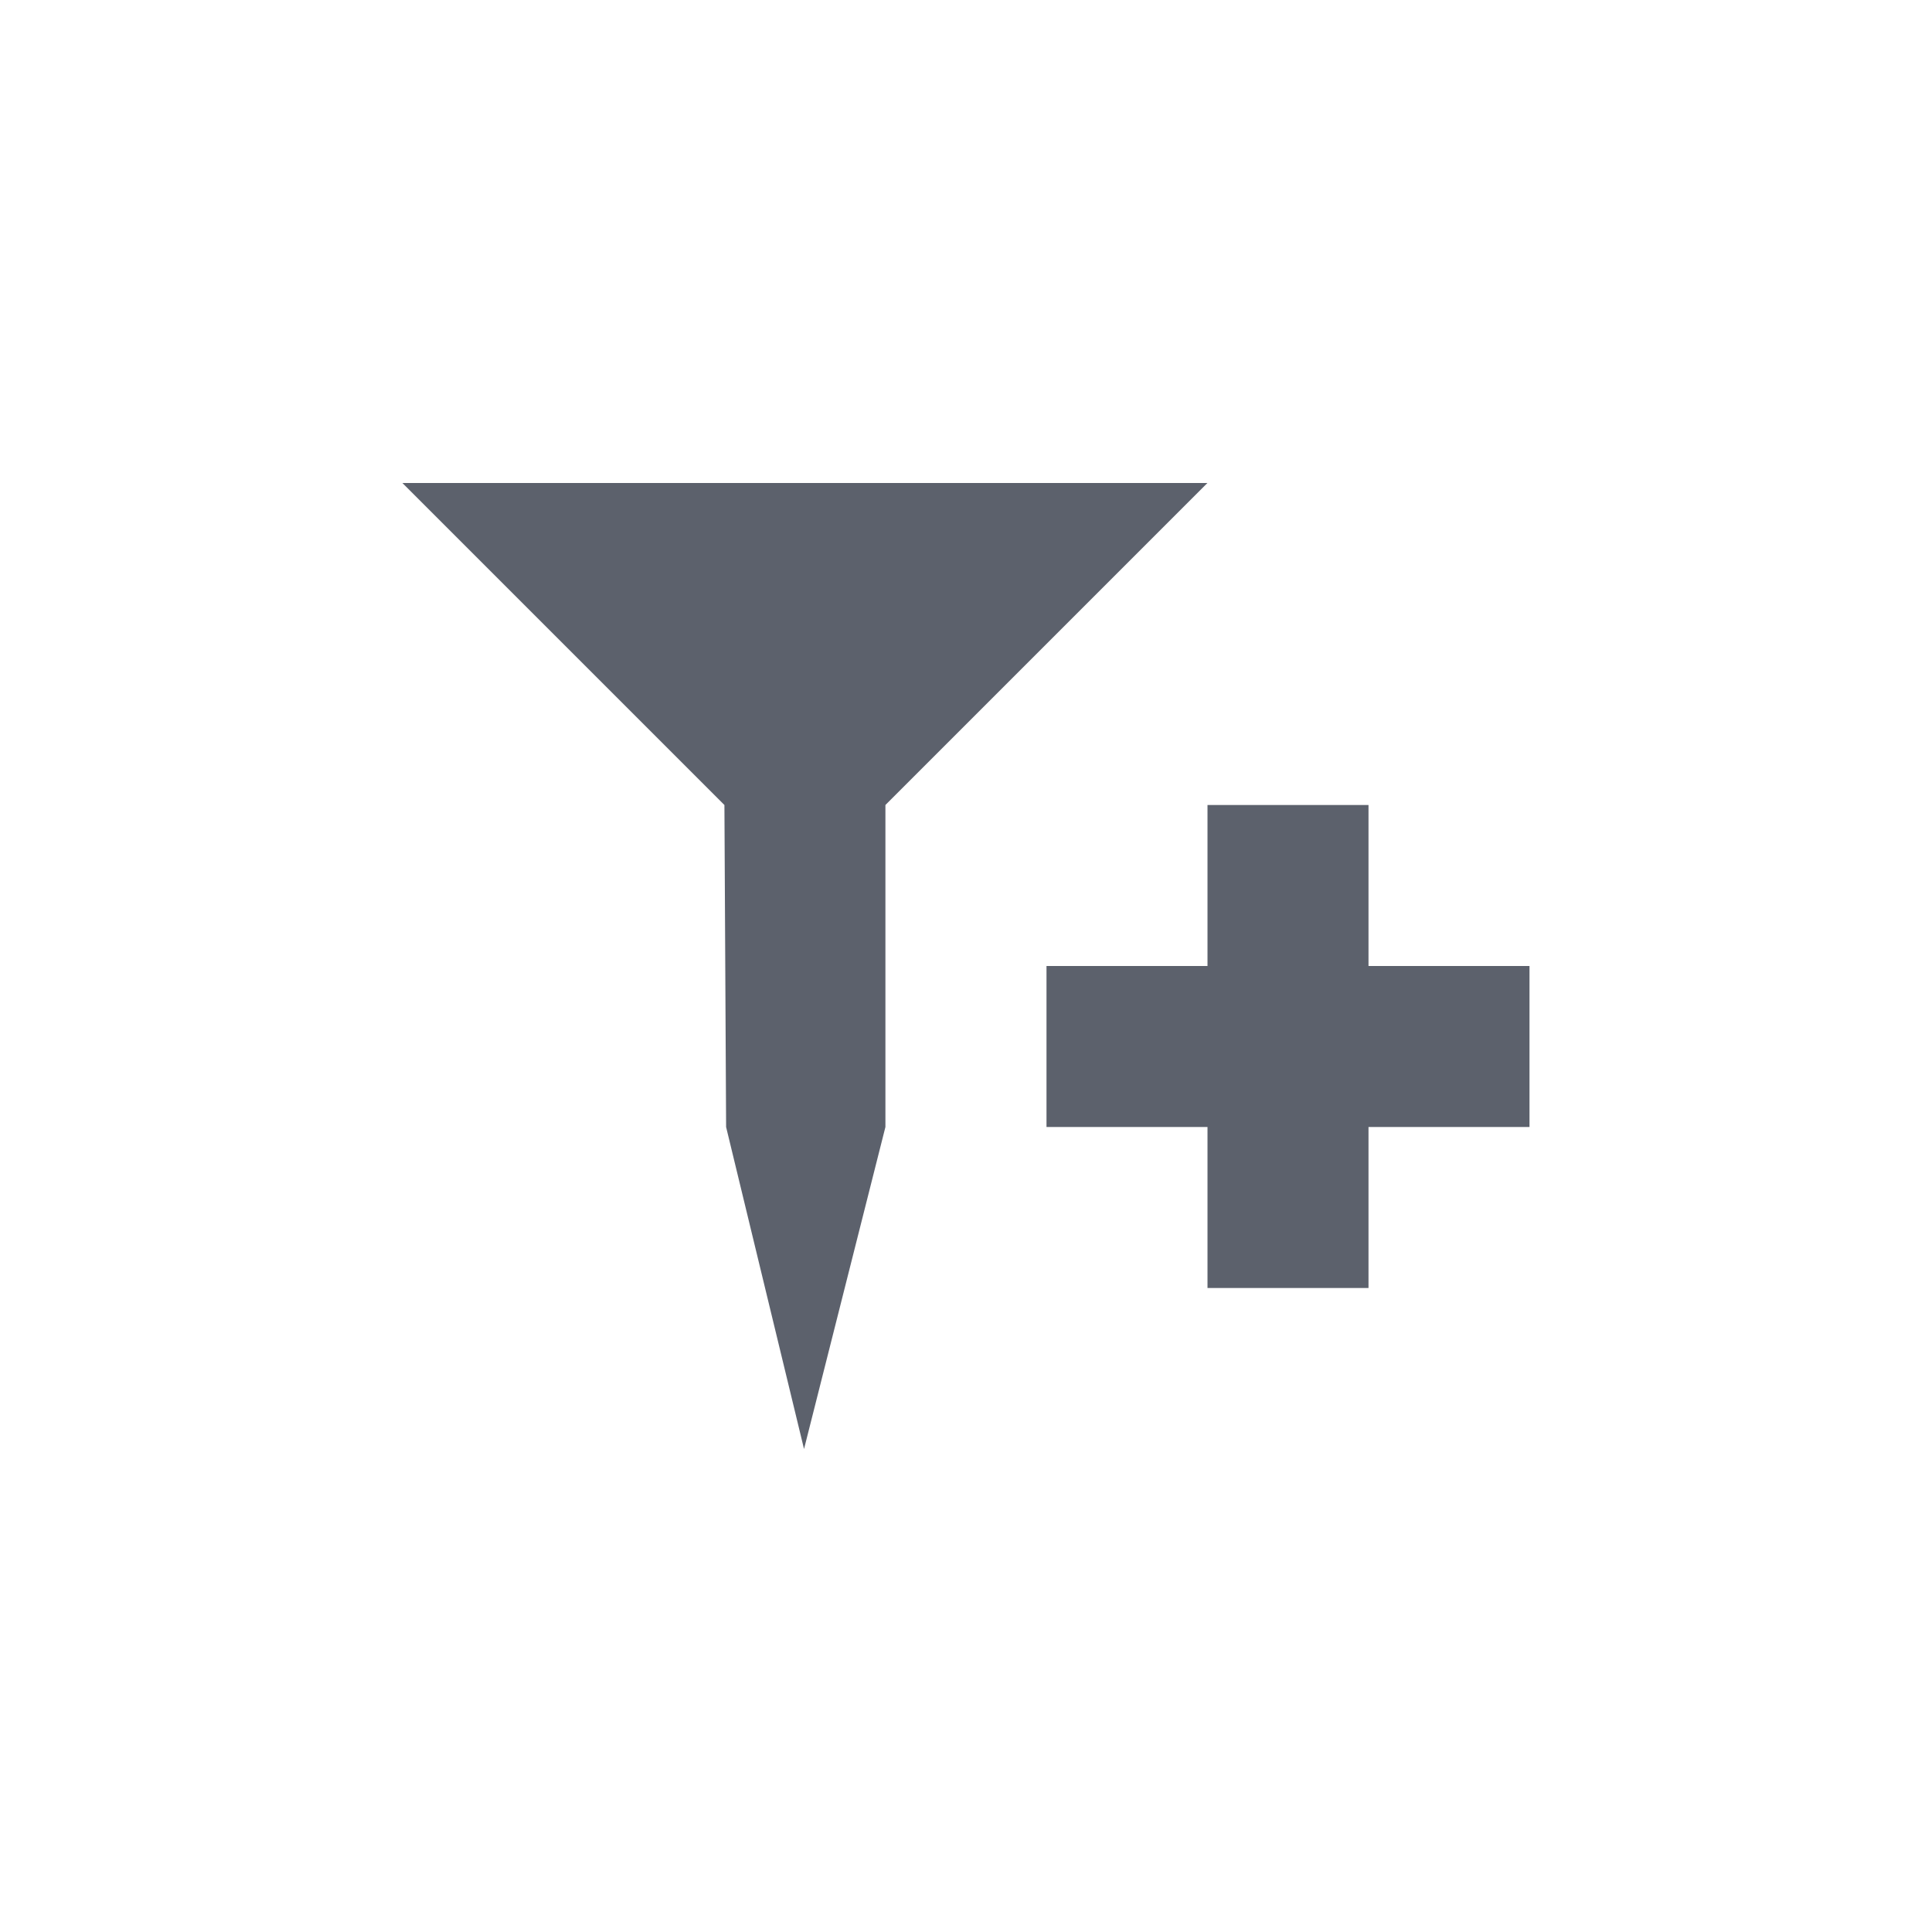 <?xml version="1.0" encoding="UTF-8" standalone="no"?>
<!--Created with Inkscape (http://www.inkscape.org/)-->
<svg id="svg7384" xmlns:rdf="http://www.w3.org/1999/02/22-rdf-syntax-ns#" style="enable-background:new" xmlns="http://www.w3.org/2000/svg" height="24" width="24" version="1.1" xmlns:cc="http://creativecommons.org/ns#" xmlns:dc="http://purl.org/dc/elements/1.1/">
 <g id="layer12" transform="translate(-365 99.003)">
  <g id="g4139" transform="translate(5,4)">
   <path id="path5873" opacity="1" fill="#5c616c" d="m369.02-89.003-0.021-4-4-4h10l-4 4 0 4-1.011 4z"/>
   <path id="rect4157" opacity="1" fill="#5c616c" transform="translate(365 -99.003)" d="m10 6v2h-2v2h2v2h2v-2h2v-2h-2v-2h-2z"/>
  </g>
 </g>
</svg>
